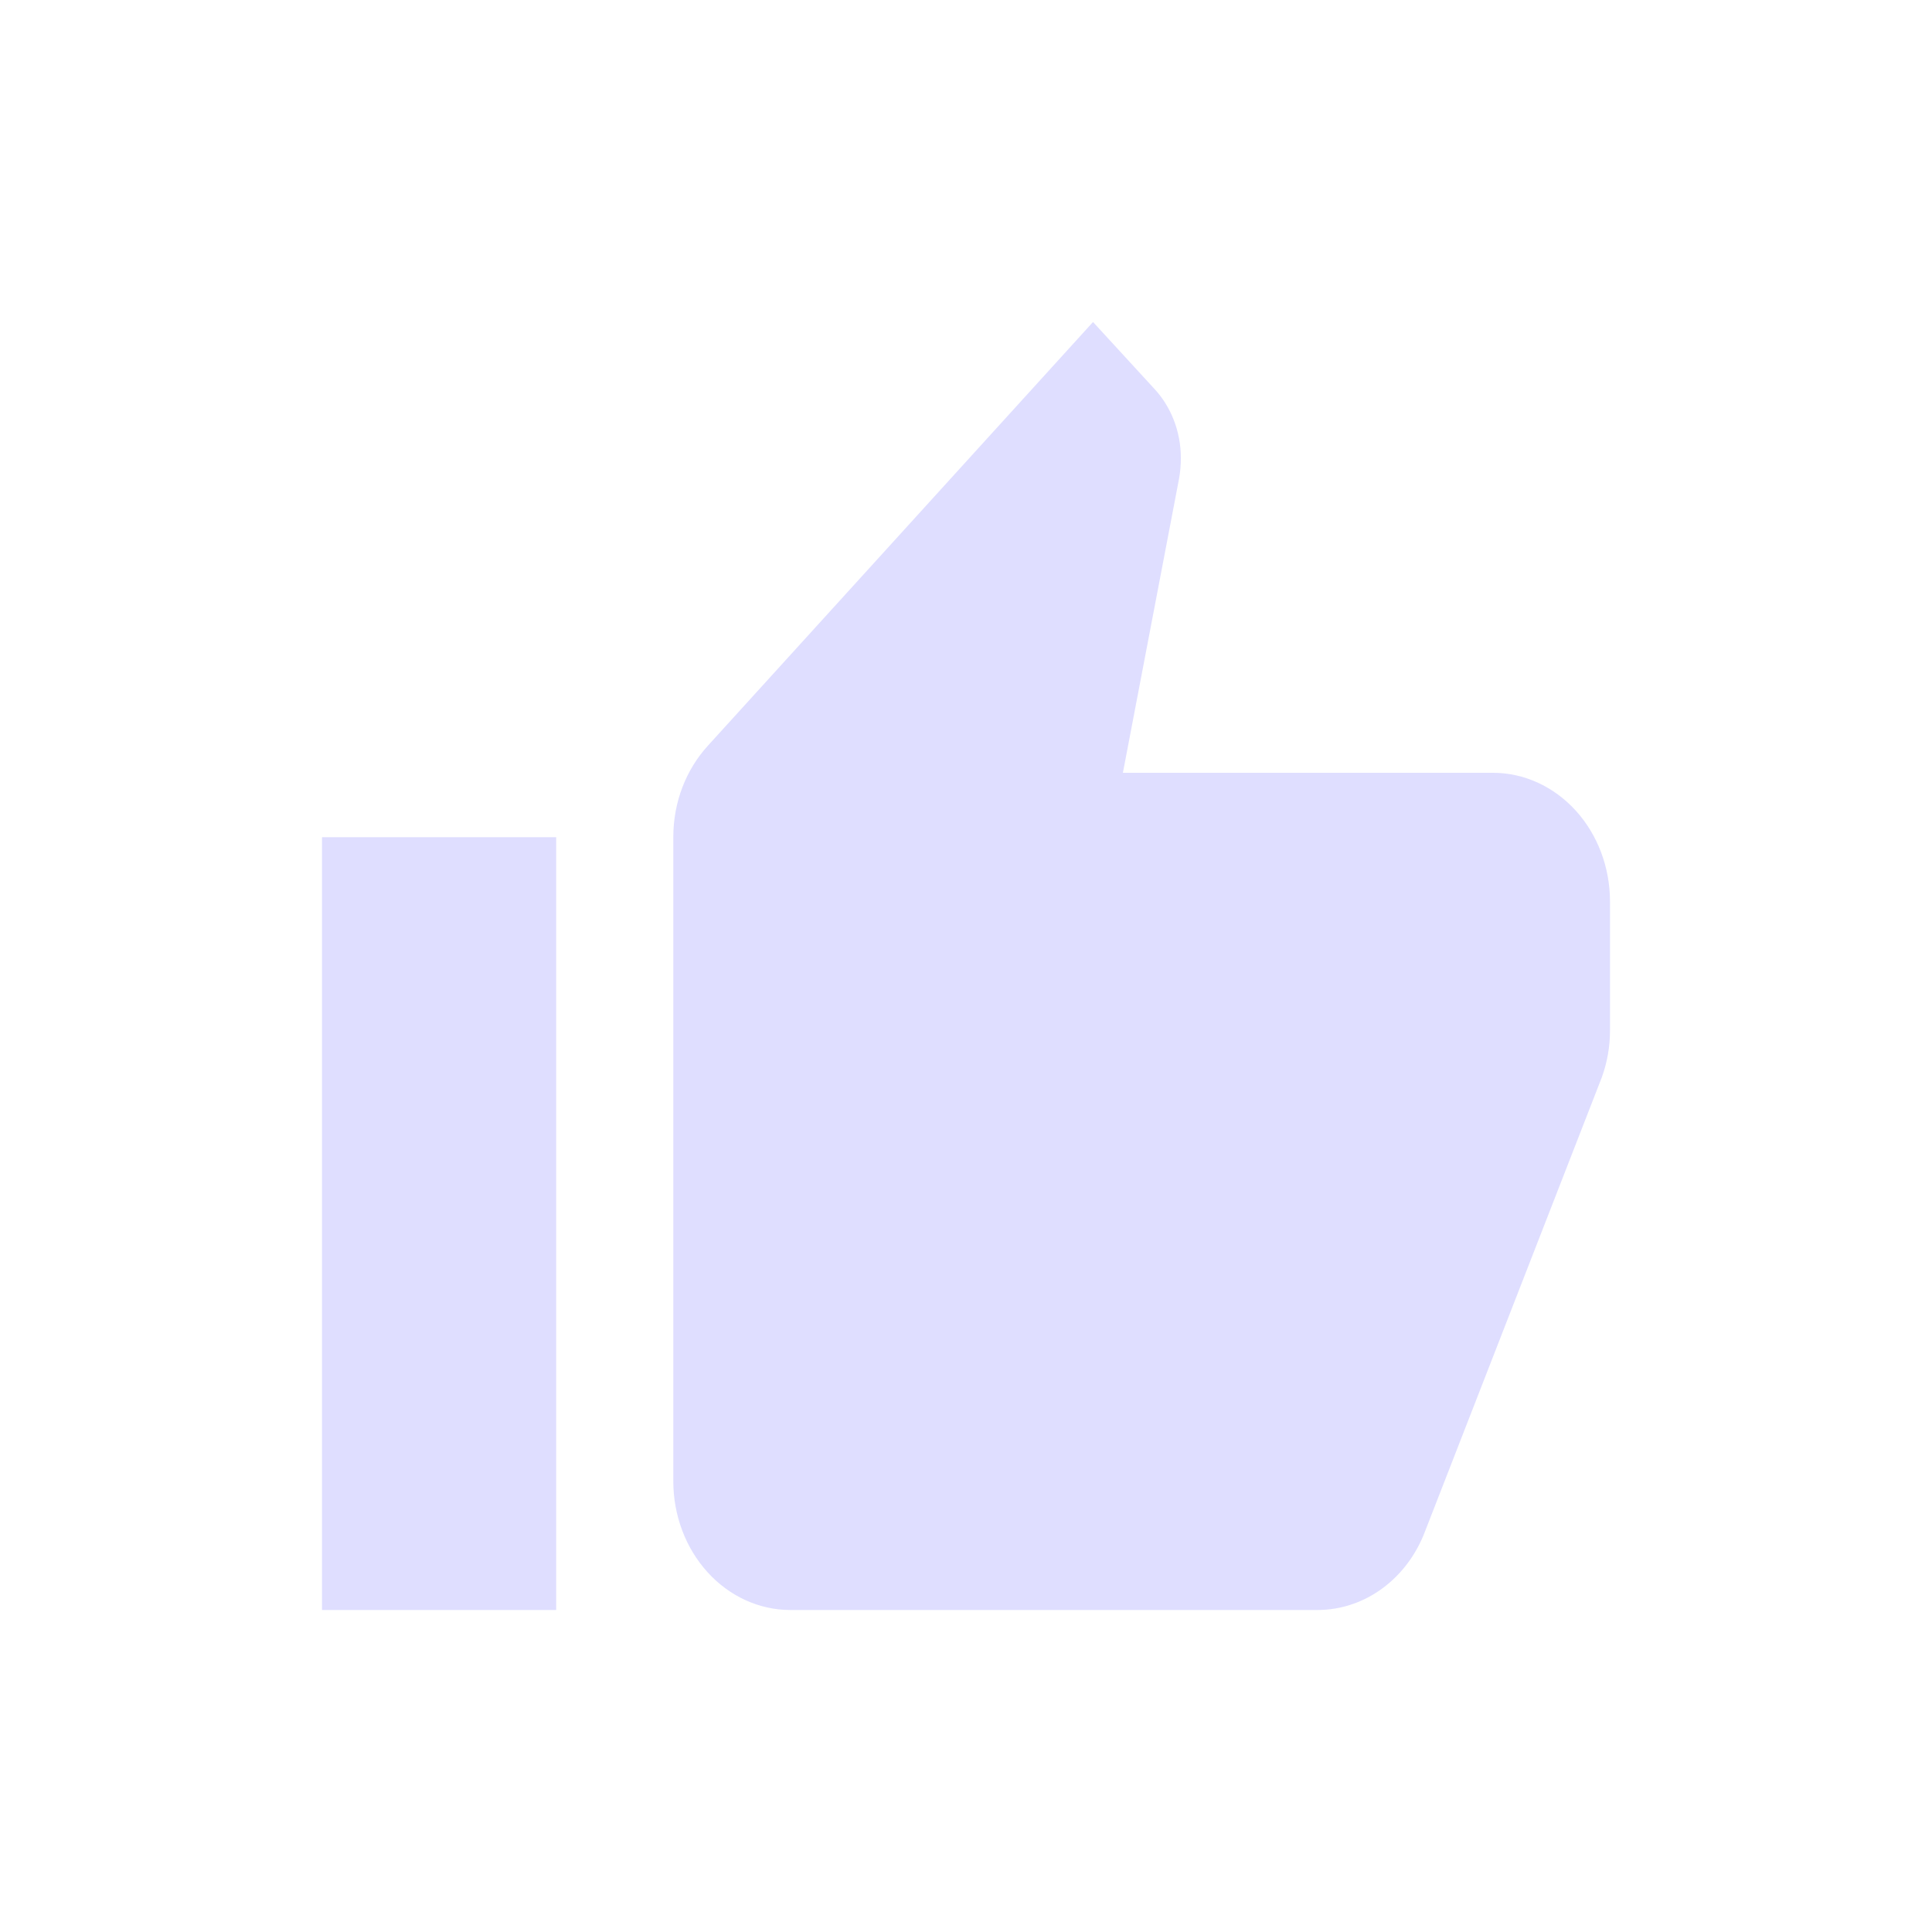 <svg width="24" height="24" viewBox="0 0 24 24" fill="none" xmlns="http://www.w3.org/2000/svg">
<g filter="url(#filter0_d_511_1244)">
<path d="M20 7.2C20 6.776 19.847 6.369 19.574 6.069C19.301 5.769 18.931 5.6 18.546 5.6H13.949L14.647 1.944C14.662 1.864 14.669 1.776 14.669 1.688C14.669 1.36 14.546 1.056 14.349 0.84L13.578 0L8.793 5.264C8.524 5.56 8.364 5.96 8.364 6.4V14.4C8.364 14.824 8.517 15.231 8.79 15.531C9.062 15.831 9.432 16 9.818 16H16.364C16.967 16 17.484 15.6 17.702 15.024L19.898 9.384C19.964 9.2 20 9.008 20 8.8V7.2ZM4 16H6.909V6.4H4V16Z" fill="#DFDEFF"/>
</g>
<defs>
<filter id="filter0_d_511_1244" x="0" y="0" width="24" height="24" filterUnits="userSpaceOnUse" color-interpolation-filters="sRGB">
<feFlood flood-opacity="0" result="BackgroundImageFix"/>
<feColorMatrix in="SourceAlpha" type="matrix" values="0 0 0 0 0 0 0 0 0 0 0 0 0 0 0 0 0 0 127 0" result="hardAlpha"/>
<feOffset dy="4"/>
<feGaussianBlur stdDeviation="2"/>
<feComposite in2="hardAlpha" operator="out"/>
<feColorMatrix type="matrix" values="0 0 0 0 0 0 0 0 0 0 0 0 0 0 0 0 0 0 0.25 0"/>
<feBlend mode="normal" in2="BackgroundImageFix" result="effect1_dropShadow_511_1244"/>
<feBlend mode="normal" in="SourceGraphic" in2="effect1_dropShadow_511_1244" result="shape"/>
</filter>
</defs>
</svg>
